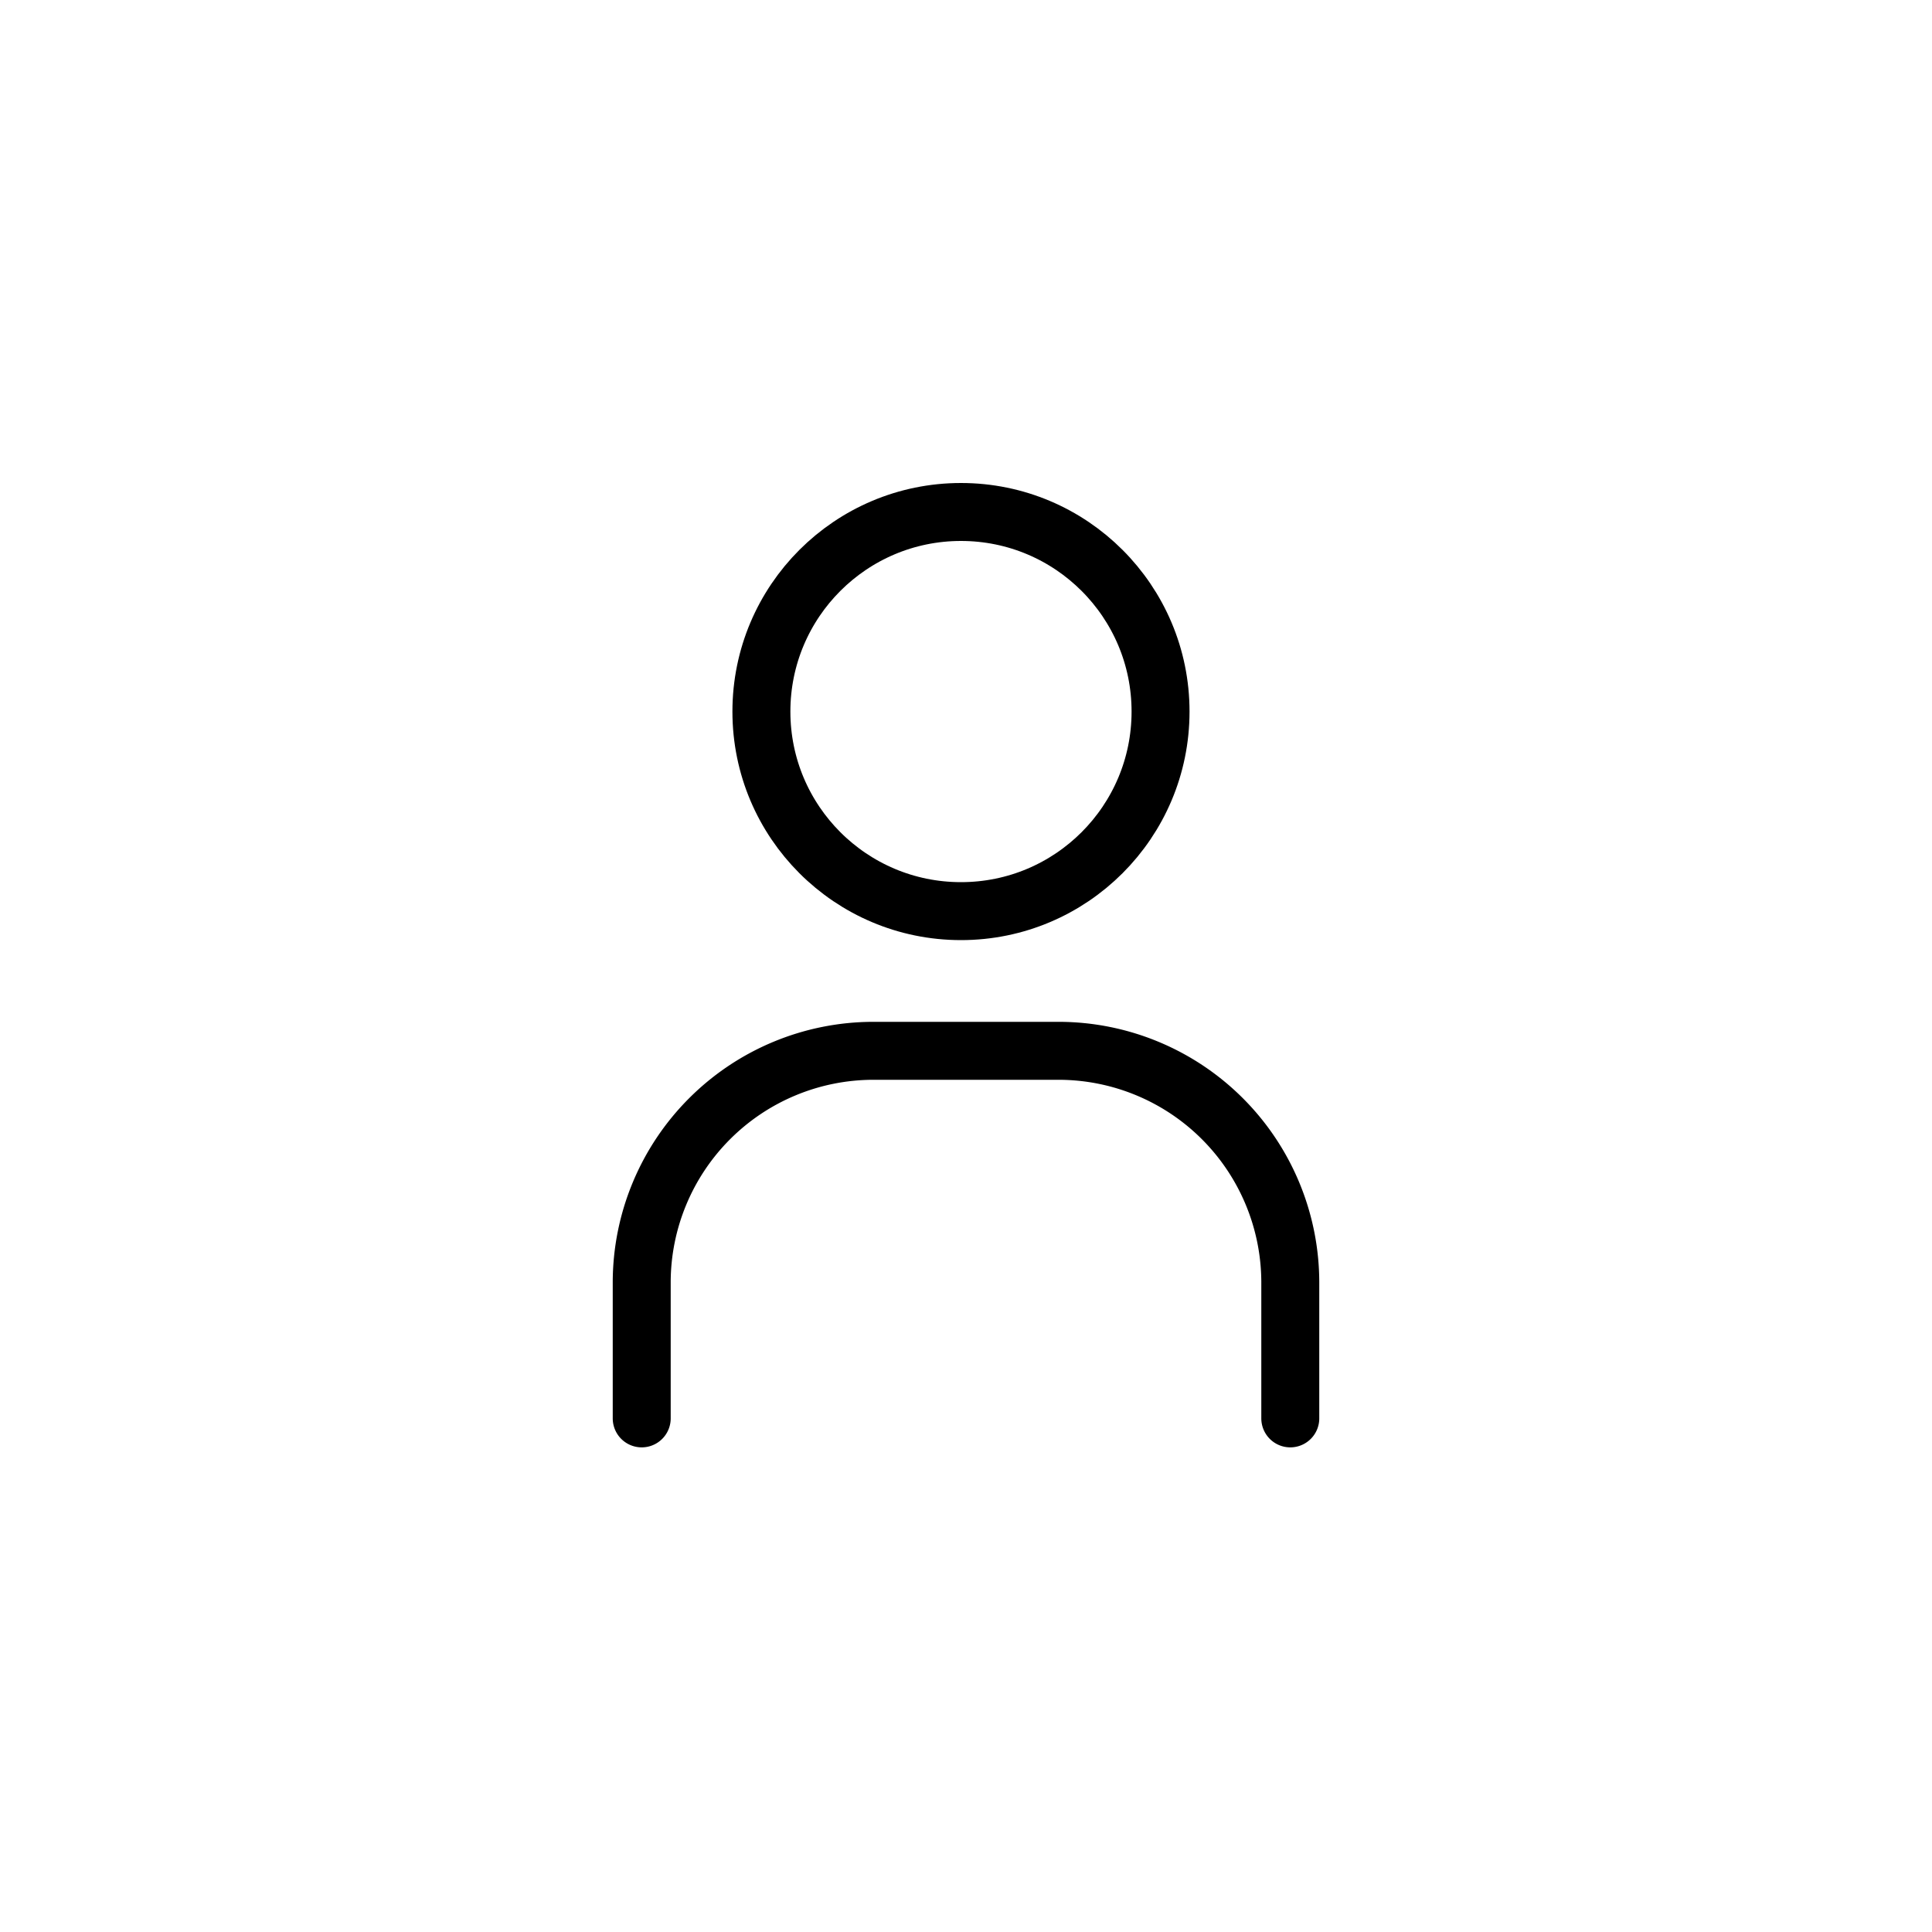 <svg id="Ebene_1" data-name="Ebene 1" xmlns="http://www.w3.org/2000/svg" viewBox="0 0 200 200"><defs><style>.cls-1,.cls-2{fill:none;stroke:#000;stroke-linecap:round;stroke-linejoin:round;stroke-width:6px;}.cls-2{fill-rule:evenodd;}</style></defs><title>BA_Icons_v01_</title><circle class="cls-1" cx="99.48" cy="73.66" r="20.66"/><path class="cls-2" d="M66.43,146.83V132.72a24,24,0,0,1,23.93-23.94h19.28a24,24,0,0,1,23.93,23.94v14.11"/></svg>